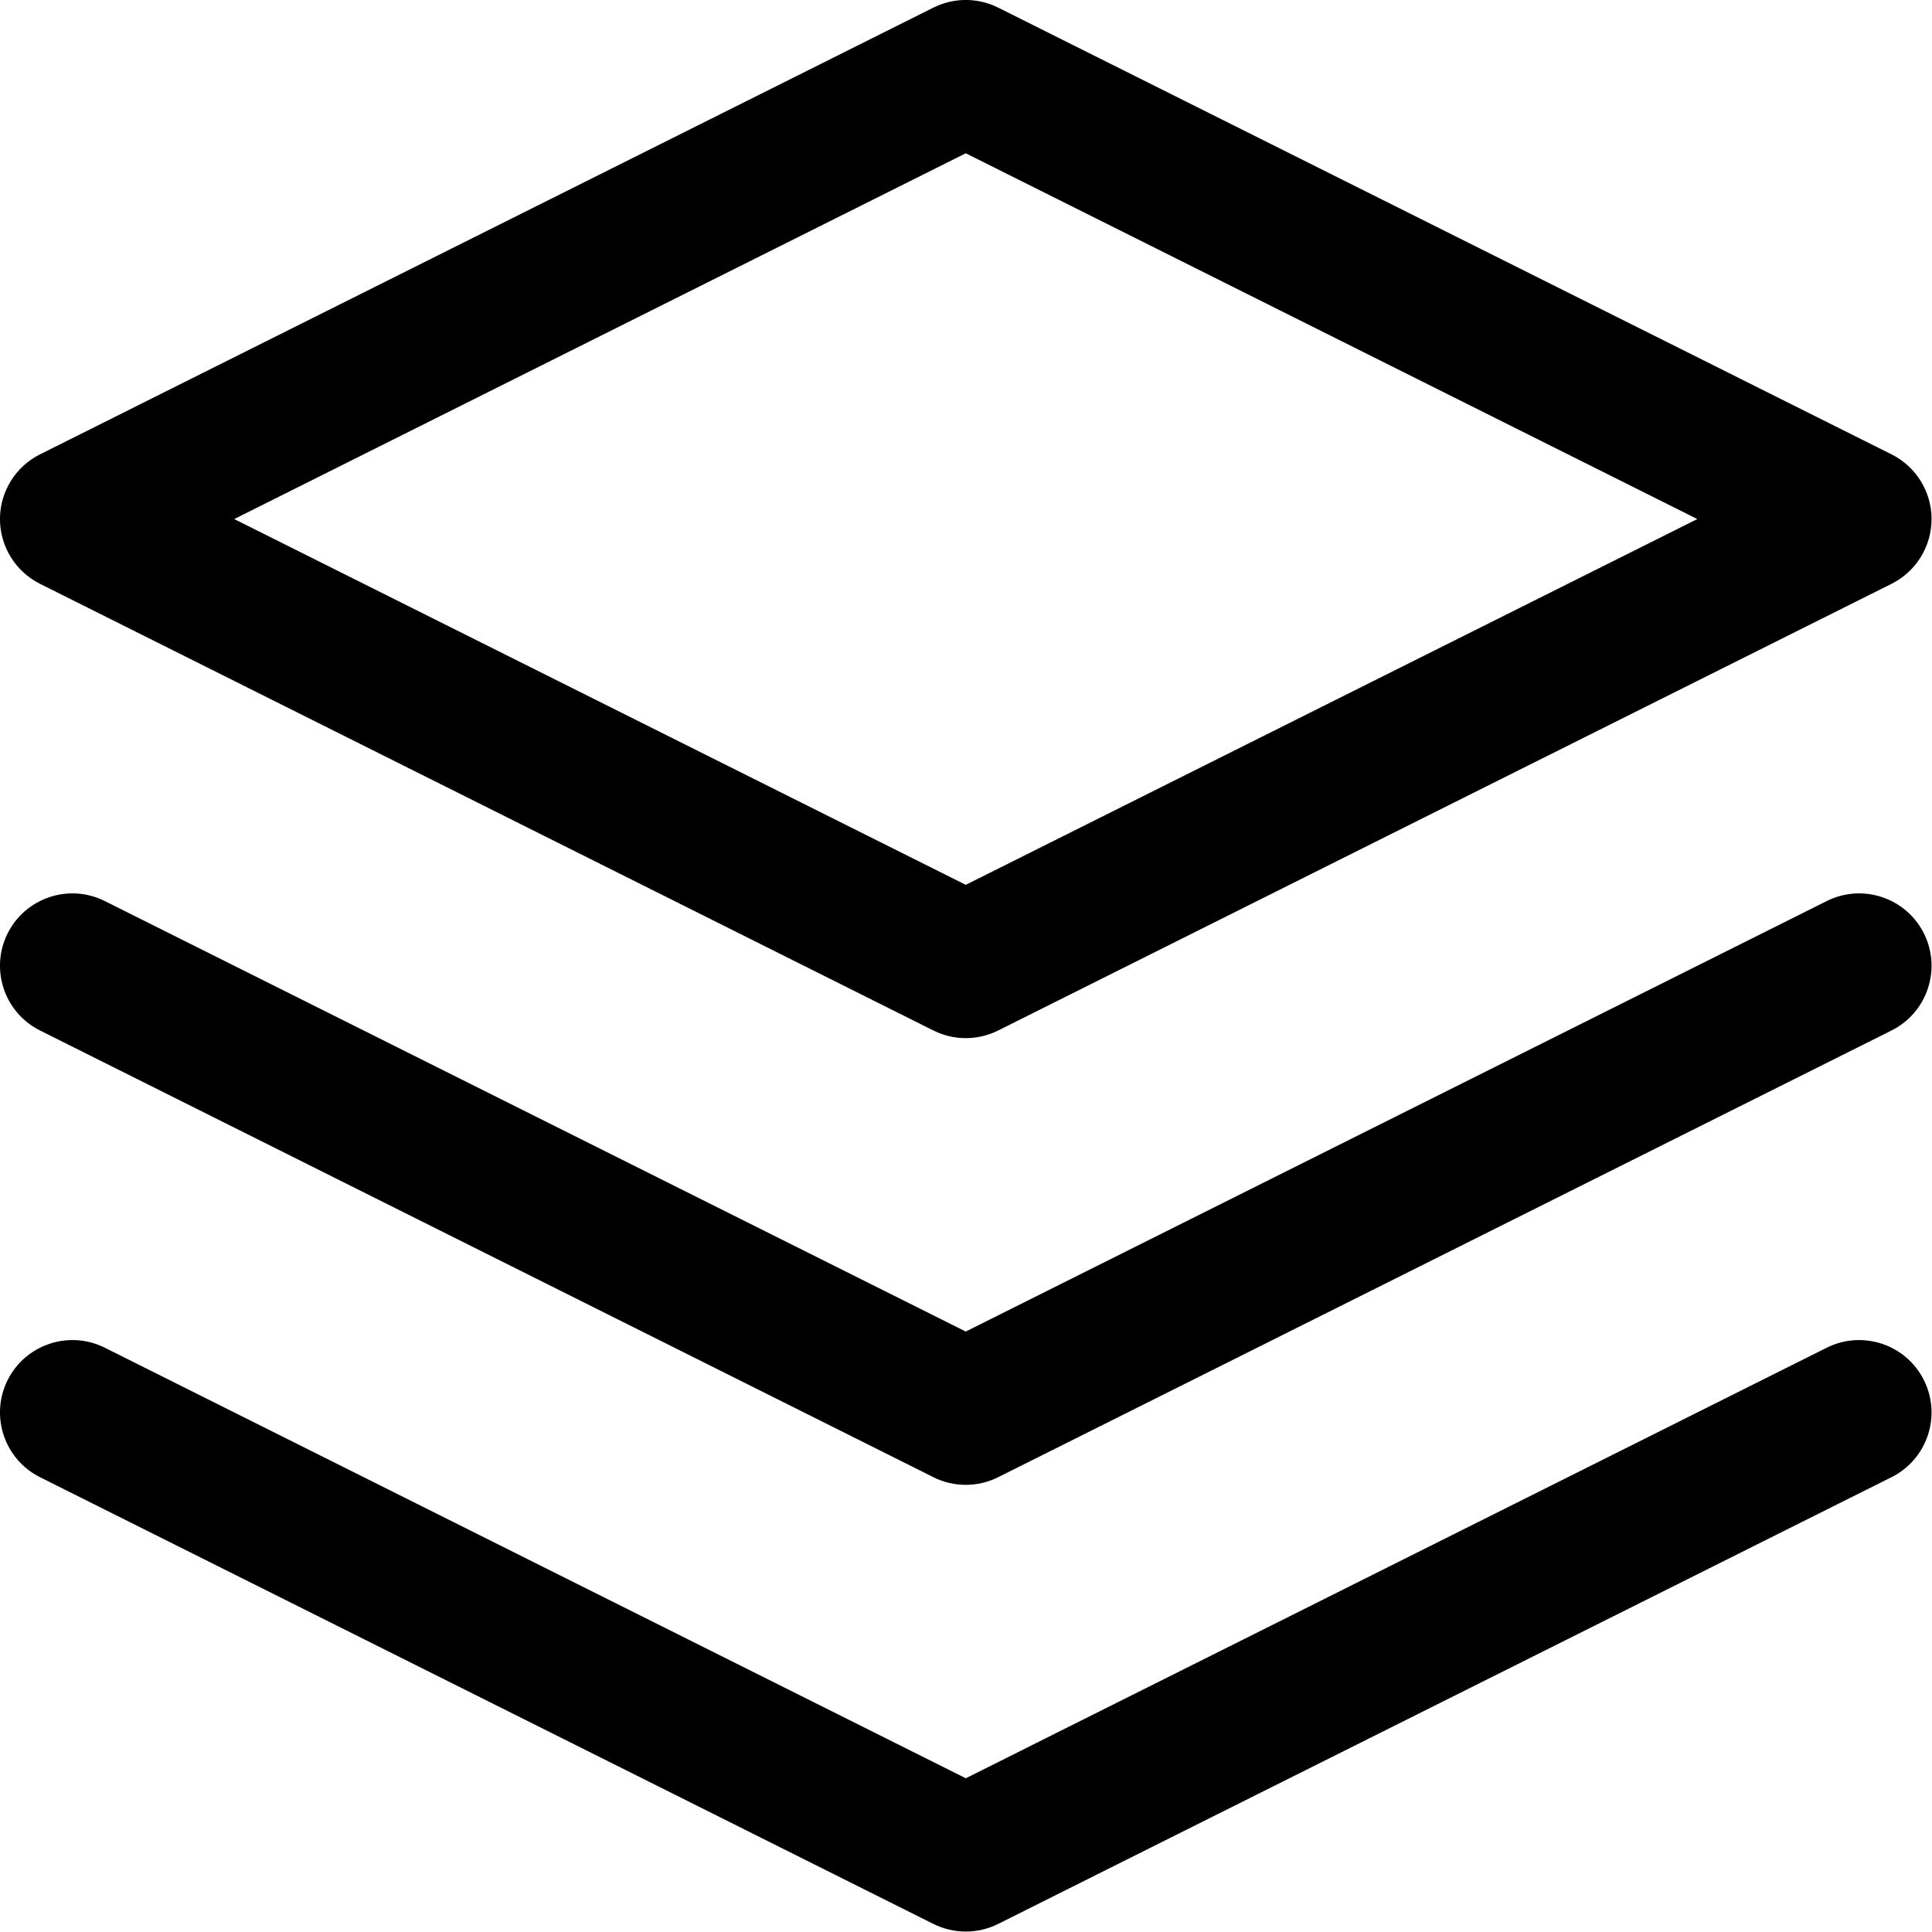 <?xml version="1.0" encoding="UTF-8" standalone="no"?>
<!DOCTYPE svg PUBLIC "-//W3C//DTD SVG 1.1//EN" "http://www.w3.org/Graphics/SVG/1.1/DTD/svg11.dtd">
<svg width="100%" height="100%" viewBox="0 0 1024 1024" version="1.1" xmlns="http://www.w3.org/2000/svg" xmlns:xlink="http://www.w3.org/1999/xlink" xml:space="preserve" xmlns:serif="http://www.serif.com/" style="fill-rule:evenodd;clip-rule:evenodd;stroke-linejoin:round;stroke-miterlimit:2;">
    <g id="platform" transform="matrix(1.023,0,0,1.023,-13.519,-7.799)">
        <g transform="matrix(34.715,0,0,34.715,-41.858,-47.447)">
            <path d="M16.483,1.7c-0.304,-0.152 -0.662,-0.152 -0.966,0l-13.333,6.667c-0.366,0.183 -0.598,0.557 -0.598,0.966c0,0.409 0.232,0.784 0.598,0.967l13.333,6.666c0.304,0.152 0.662,0.152 0.966,0l13.333,-6.666c0.366,-0.183 0.598,-0.558 0.598,-0.967c-0,-0.409 -0.232,-0.783 -0.598,-0.966l-13.333,-6.667Zm-11.401,7.633l10.918,5.459l10.918,-5.459l-10.918,-5.459l-10.918,5.459Z"/>
        </g>
        <g transform="matrix(34.715,0,0,34.715,-41.858,-47.447)">
            <path d="M16,28.126l12.85,-6.426c0.533,-0.266 1.183,-0.05 1.45,0.484c0.266,0.533 0.05,1.182 -0.484,1.449l-13.333,6.667c-0.304,0.152 -0.662,0.152 -0.966,-0l-13.333,-6.667c-0.534,-0.267 -0.75,-0.916 -0.484,-1.449c0.267,-0.534 0.917,-0.75 1.45,-0.484l12.85,6.426Z"/>
        </g>
        <g transform="matrix(34.715,0,0,34.715,-41.858,-47.447)">
            <path d="M16,21.459l12.85,-6.425c0.533,-0.267 1.183,-0.05 1.45,0.483c0.266,0.533 0.05,1.183 -0.484,1.449l-13.333,6.667c-0.304,0.152 -0.662,0.152 -0.966,-0l-13.333,-6.667c-0.534,-0.266 -0.75,-0.916 -0.484,-1.449c0.267,-0.533 0.917,-0.75 1.45,-0.483l12.85,6.425Z"/>
        </g>
    </g>
</svg>
